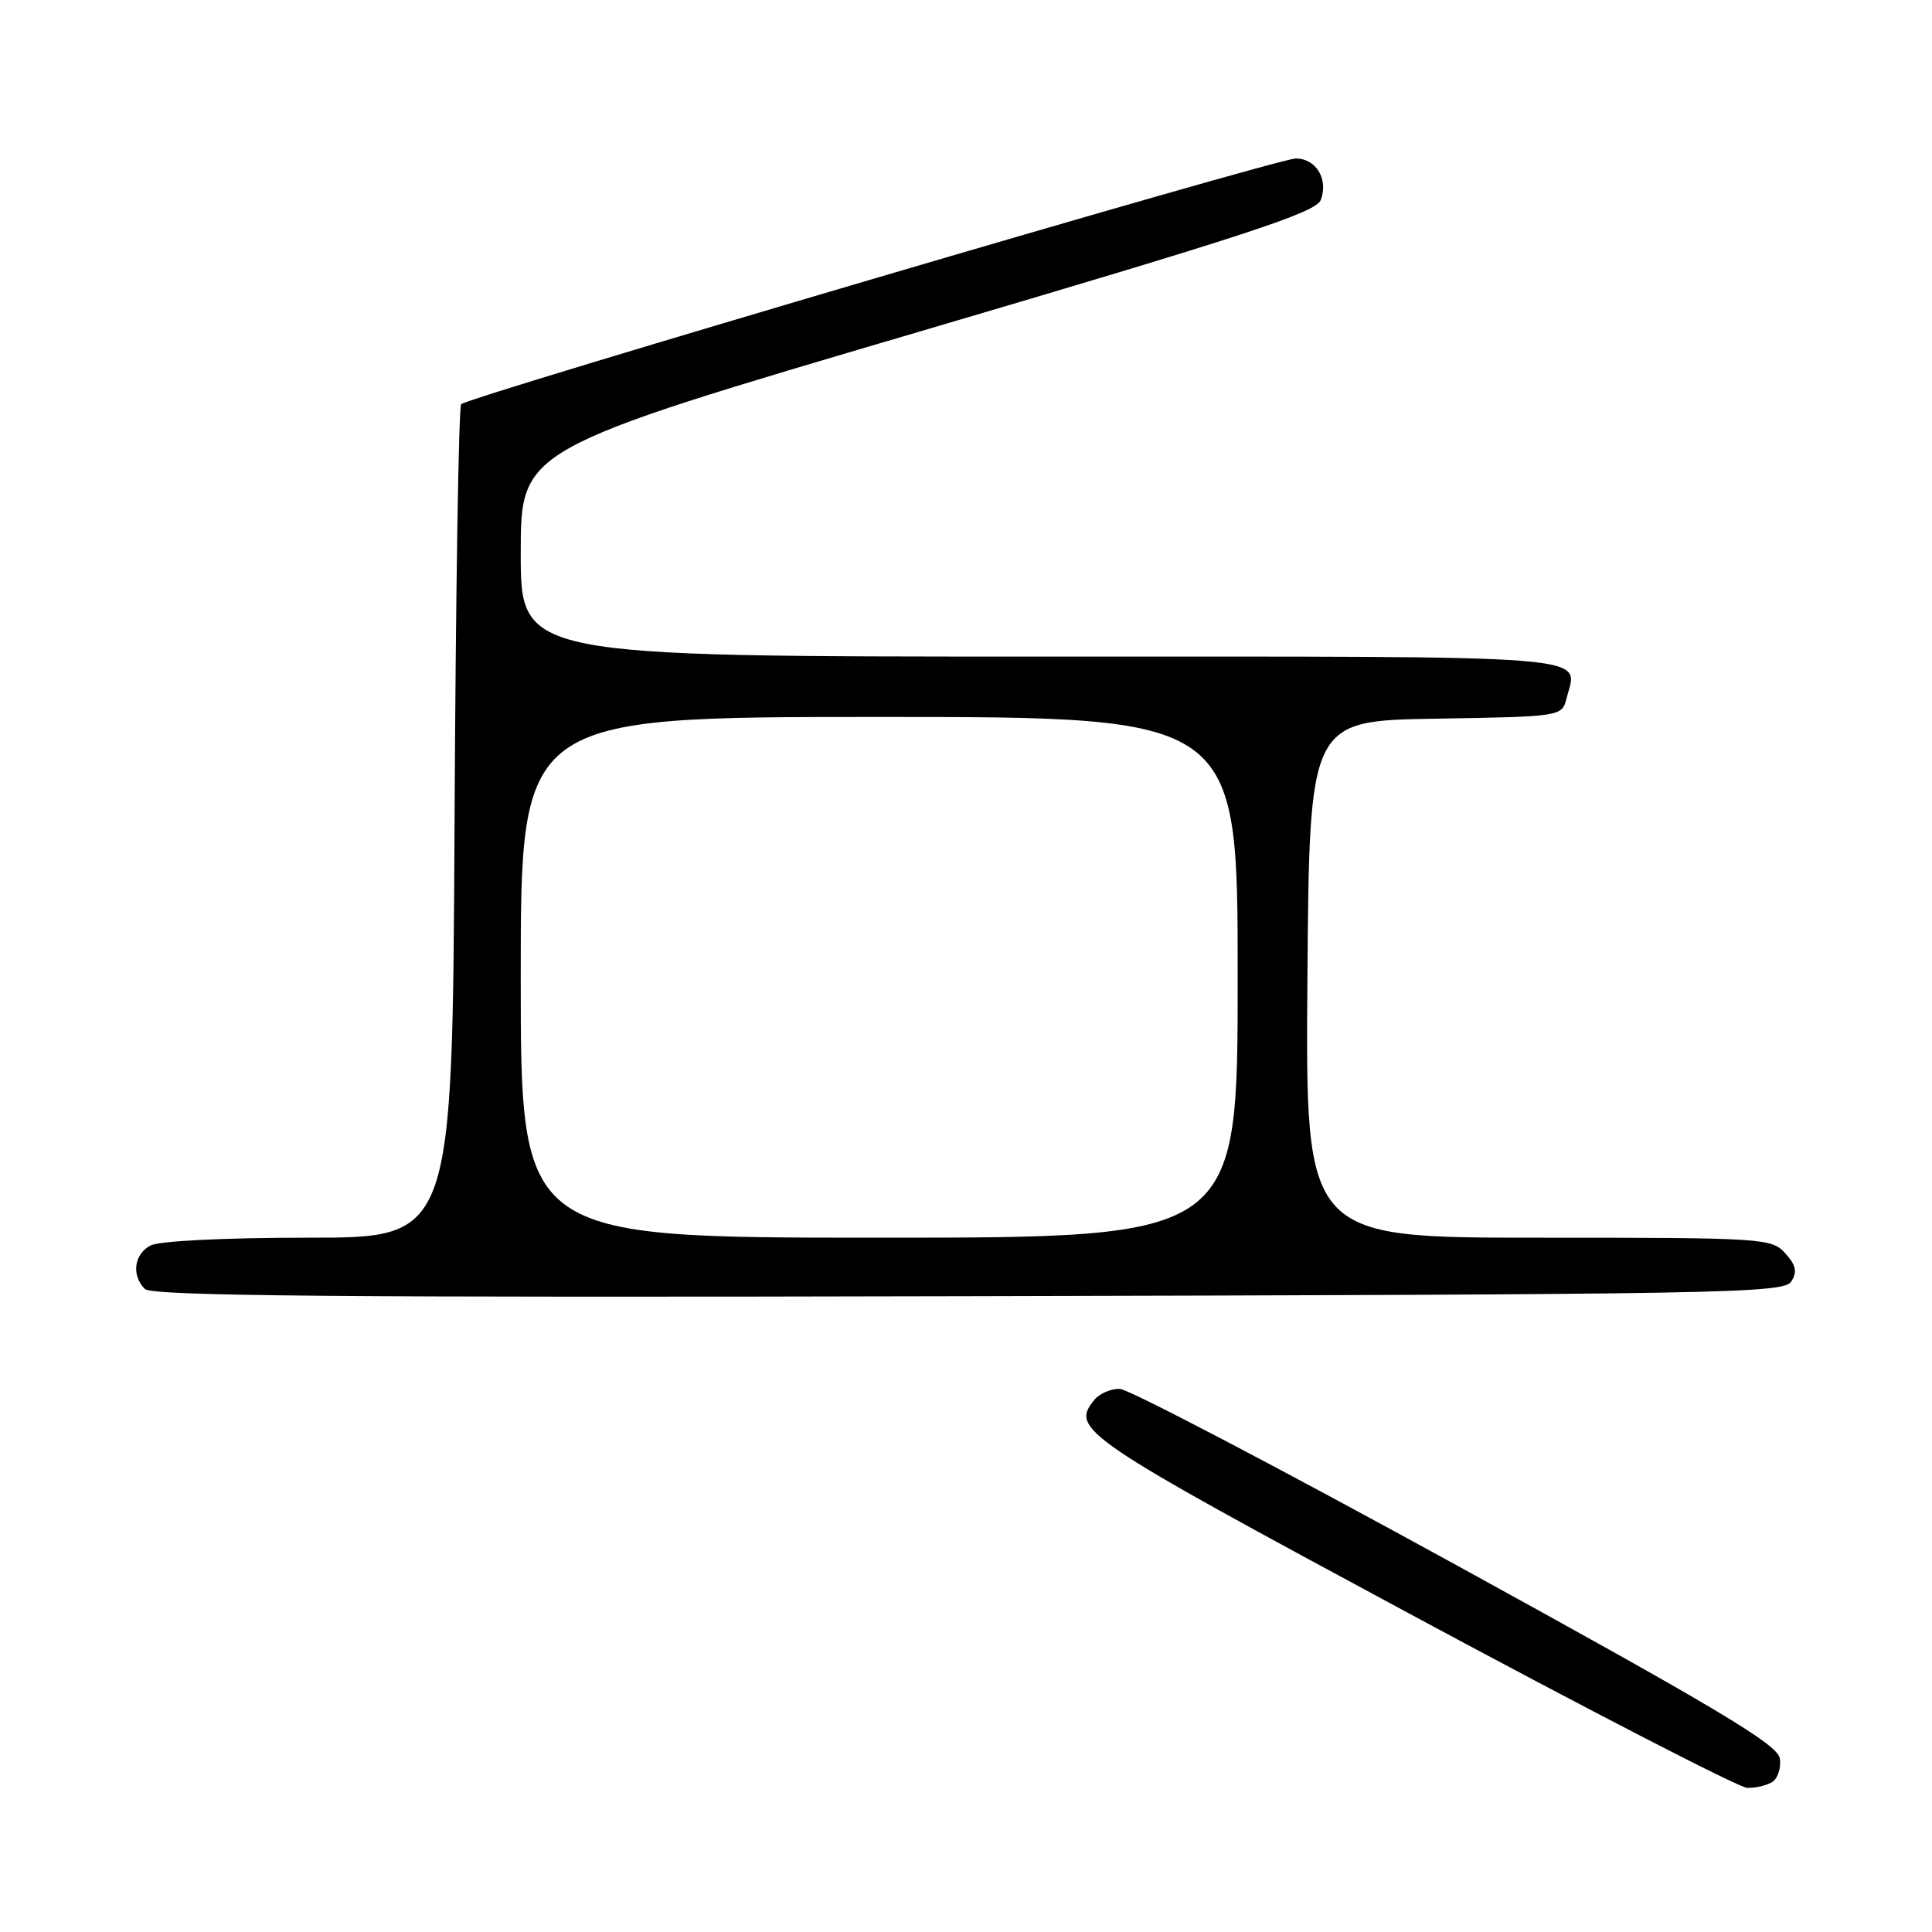 <?xml version="1.0" encoding="UTF-8" standalone="no"?>
<!DOCTYPE svg PUBLIC "-//W3C//DTD SVG 1.1//EN" "http://www.w3.org/Graphics/SVG/1.1/DTD/svg11.dtd" >
<svg xmlns="http://www.w3.org/2000/svg" xmlns:xlink="http://www.w3.org/1999/xlink" version="1.1" viewBox="0 0 256 256">
 <g >
 <path fill="currentColor"
d=" M 234.84 236.12 C 235.57 235.66 236.02 234.25 235.84 233.01 C 235.56 231.16 227.72 226.47 193.00 207.40 C 169.62 194.57 149.54 184.05 148.37 184.03 C 147.20 184.01 145.71 184.65 145.05 185.44 C 141.76 189.40 143.18 190.36 187.00 213.95 C 210.38 226.53 230.40 236.86 231.50 236.90 C 232.60 236.94 234.10 236.59 234.84 236.12 Z  M 237.35 169.81 C 238.17 168.51 237.98 167.64 236.55 166.06 C 234.75 164.07 233.71 164.00 203.83 164.00 C 172.97 164.00 172.97 164.00 173.24 129.75 C 173.50 95.50 173.50 95.50 190.24 95.23 C 206.97 94.95 206.97 94.95 207.59 92.48 C 209.05 86.67 213.22 87.00 138.03 87.00 C 69.00 87.00 69.00 87.00 69.00 73.25 C 69.01 59.50 69.01 59.50 121.63 44.00 C 165.19 31.17 174.38 28.16 175.01 26.50 C 176.05 23.75 174.39 21.00 171.69 21.00 C 169.28 21.00 62.12 52.55 61.11 53.56 C 60.77 53.89 60.38 78.88 60.23 109.08 C 59.95 164.00 59.95 164.00 40.91 164.00 C 29.70 164.00 21.07 164.43 19.93 165.04 C 17.75 166.20 17.40 169.00 19.20 170.80 C 20.13 171.73 45.22 171.95 128.35 171.75 C 228.47 171.52 236.36 171.38 237.35 169.81 Z  M 69.00 129.50 C 69.00 95.00 69.00 95.00 116.50 95.00 C 164.00 95.00 164.00 95.00 164.00 129.50 C 164.00 164.00 164.00 164.00 116.50 164.00 C 69.00 164.00 69.00 164.00 69.00 129.50 Z "/>
</g>
</svg>